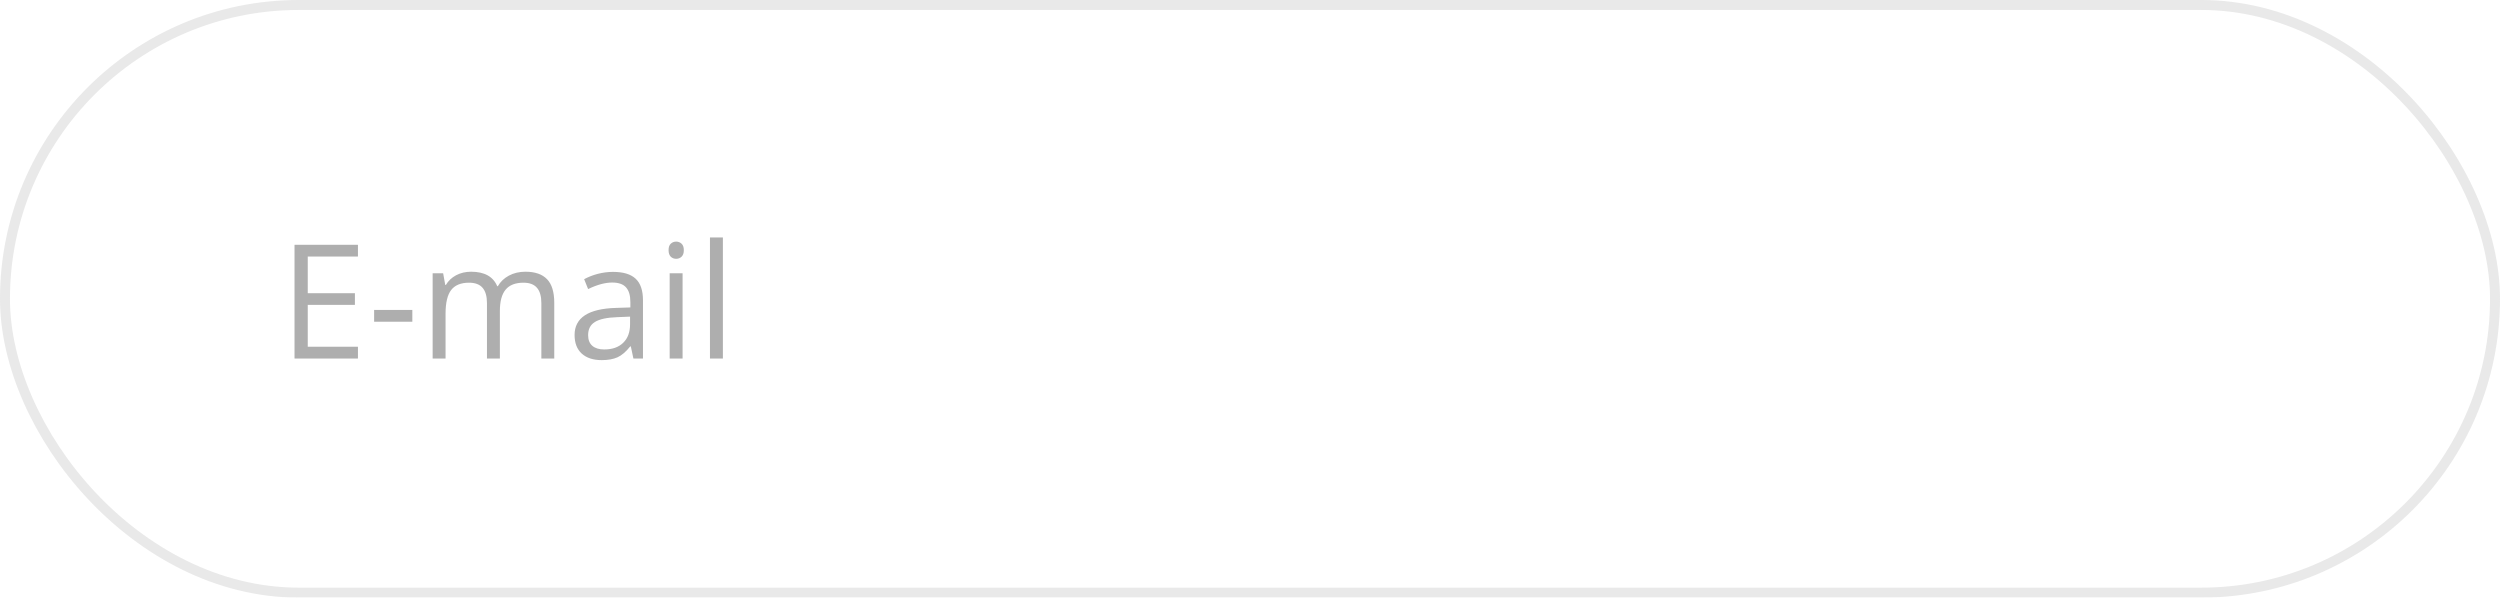 <svg width="251" height="60" viewBox="0 0 251 60" fill="none" xmlns="http://www.w3.org/2000/svg">
<g opacity="0.6">
<rect x="0.5" y="0.5" width="250" height="59" rx="29.5" stroke="#DADADA"/>
<path d="M35.938 36H29.57V24.578H35.938V25.758H30.898V29.438H35.633V30.609H30.898V34.812H35.938V36ZM37.562 32.305V31.117H41.398V32.305H37.562ZM54.352 36V30.43C54.352 29.747 54.206 29.237 53.914 28.898C53.622 28.555 53.169 28.383 52.555 28.383C51.747 28.383 51.151 28.615 50.766 29.078C50.38 29.542 50.188 30.255 50.188 31.219V36H48.891V30.43C48.891 29.747 48.745 29.237 48.453 28.898C48.161 28.555 47.706 28.383 47.086 28.383C46.273 28.383 45.677 28.628 45.297 29.117C44.922 29.602 44.734 30.398 44.734 31.508V36H43.438V27.438H44.492L44.703 28.609H44.766C45.01 28.193 45.354 27.867 45.797 27.633C46.245 27.398 46.745 27.281 47.297 27.281C48.635 27.281 49.51 27.766 49.922 28.734H49.984C50.24 28.287 50.609 27.932 51.094 27.672C51.578 27.412 52.13 27.281 52.75 27.281C53.719 27.281 54.443 27.531 54.922 28.031C55.406 28.526 55.648 29.32 55.648 30.414V36H54.352ZM63.594 36L63.336 34.781H63.273C62.846 35.318 62.419 35.682 61.992 35.875C61.57 36.062 61.042 36.156 60.406 36.156C59.557 36.156 58.891 35.938 58.406 35.5C57.927 35.062 57.688 34.44 57.688 33.633C57.688 31.904 59.07 30.997 61.836 30.914L63.289 30.867V30.336C63.289 29.664 63.143 29.169 62.852 28.852C62.565 28.529 62.104 28.367 61.469 28.367C60.755 28.367 59.948 28.586 59.047 29.023L58.648 28.031C59.07 27.802 59.531 27.622 60.031 27.492C60.536 27.362 61.042 27.297 61.547 27.297C62.568 27.297 63.323 27.523 63.812 27.977C64.307 28.43 64.555 29.156 64.555 30.156V36H63.594ZM60.664 35.086C61.471 35.086 62.104 34.865 62.562 34.422C63.026 33.979 63.258 33.359 63.258 32.562V31.789L61.961 31.844C60.93 31.88 60.185 32.042 59.727 32.328C59.273 32.609 59.047 33.05 59.047 33.648C59.047 34.117 59.188 34.474 59.469 34.719C59.755 34.964 60.154 35.086 60.664 35.086ZM68.531 36H67.234V27.438H68.531V36ZM67.125 25.117C67.125 24.82 67.198 24.604 67.344 24.469C67.49 24.328 67.672 24.258 67.891 24.258C68.099 24.258 68.279 24.328 68.43 24.469C68.581 24.609 68.656 24.826 68.656 25.117C68.656 25.409 68.581 25.628 68.43 25.773C68.279 25.914 68.099 25.984 67.891 25.984C67.672 25.984 67.49 25.914 67.344 25.773C67.198 25.628 67.125 25.409 67.125 25.117ZM72.578 36H71.281V23.844H72.578V36Z" fill="#787878"/>
</g>
</svg>
